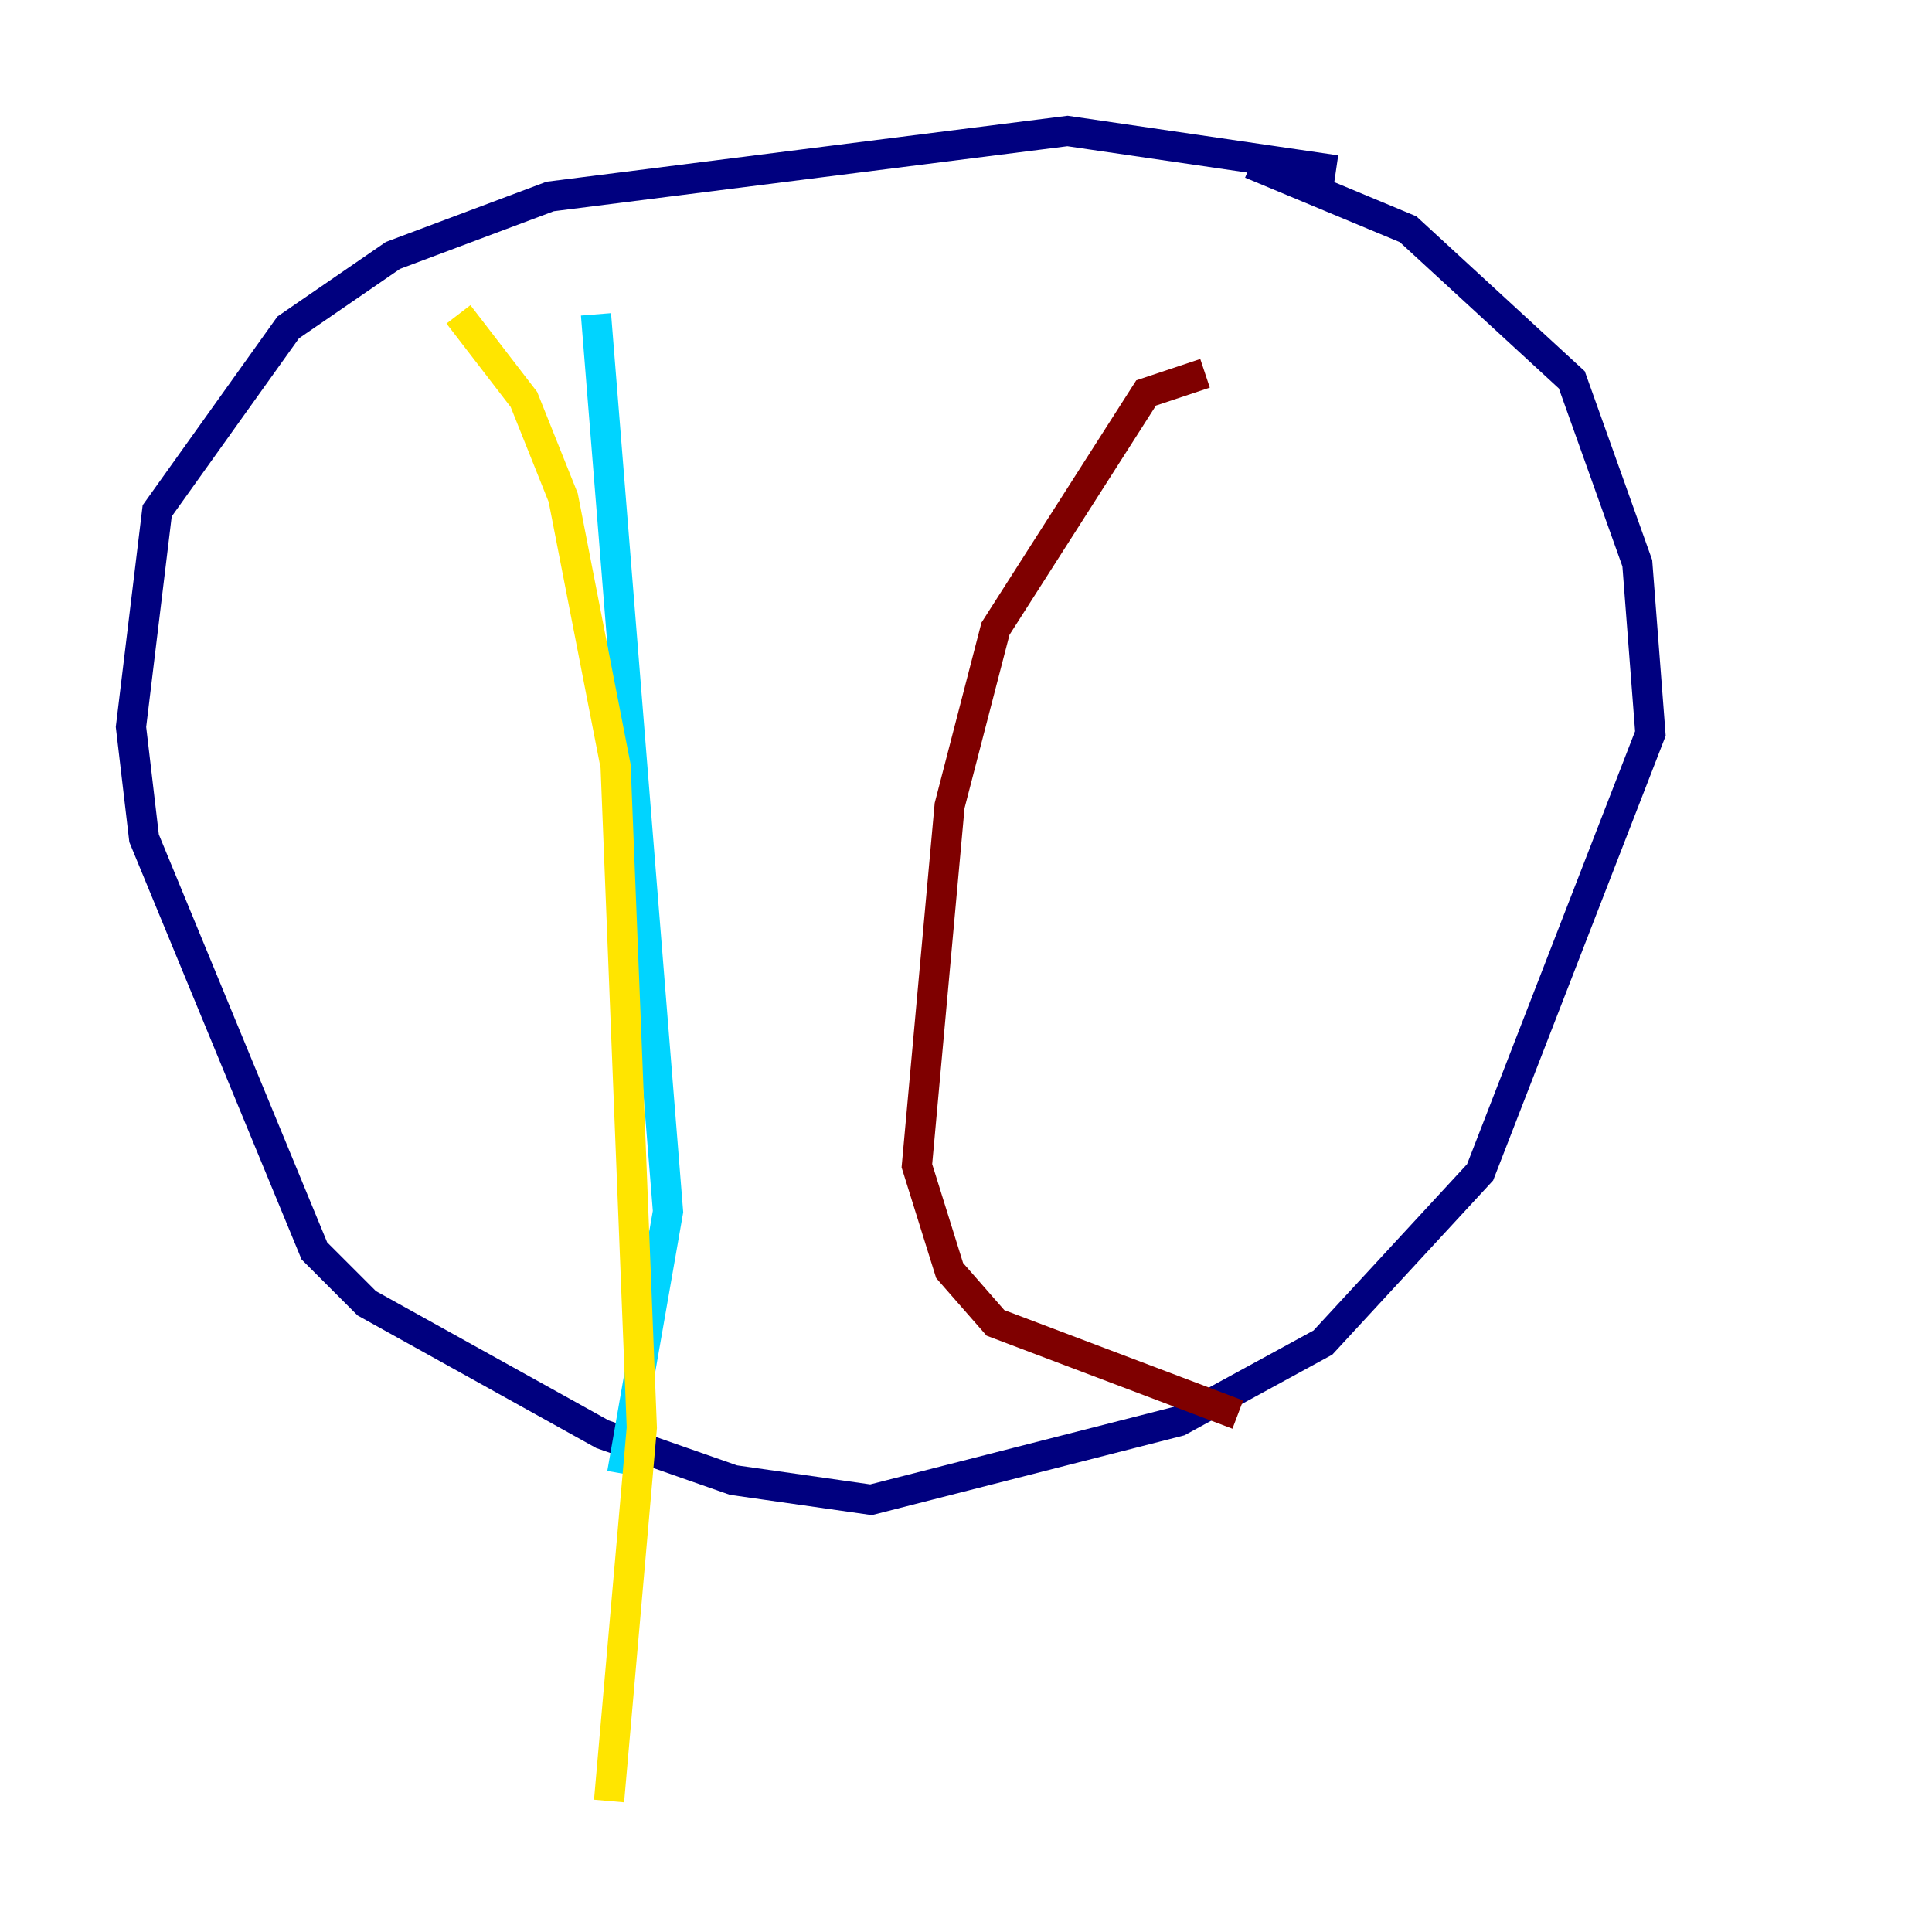 <?xml version="1.0" encoding="utf-8" ?>
<svg baseProfile="tiny" height="128" version="1.2" viewBox="0,0,128,128" width="128" xmlns="http://www.w3.org/2000/svg" xmlns:ev="http://www.w3.org/2001/xml-events" xmlns:xlink="http://www.w3.org/1999/xlink"><defs /><polyline fill="none" points="88.515,11.281 70.725,8.678 36.447,13.017 26.034,16.922 19.091,21.695 10.414,33.844 8.678,48.163 9.546,55.539 20.827,82.875 24.298,86.346 39.919,95.024 48.597,98.061 57.709,99.363 78.102,94.156 87.647,88.949 98.061,77.668 109.342,48.597 108.475,37.315 104.136,25.166 93.288,15.186 82.875,10.848" stroke="#00007f" stroke-width="2" /><polyline fill="none" points="39.485,20.827 44.258,80.271 41.22,97.627" stroke="#00d4ff" stroke-width="2" /><polyline fill="none" points="30.373,20.827 34.712,26.468 37.315,32.976 40.786,50.766 42.522,94.59 40.352,119.322" stroke="#ffe500" stroke-width="2" /><polyline fill="none" points="79.837,24.732 75.932,26.034 65.953,41.654 62.915,53.37 60.746,77.234 62.915,84.176 65.953,87.647 82.007,93.722" stroke="#7f0000" stroke-width="2" /></svg>